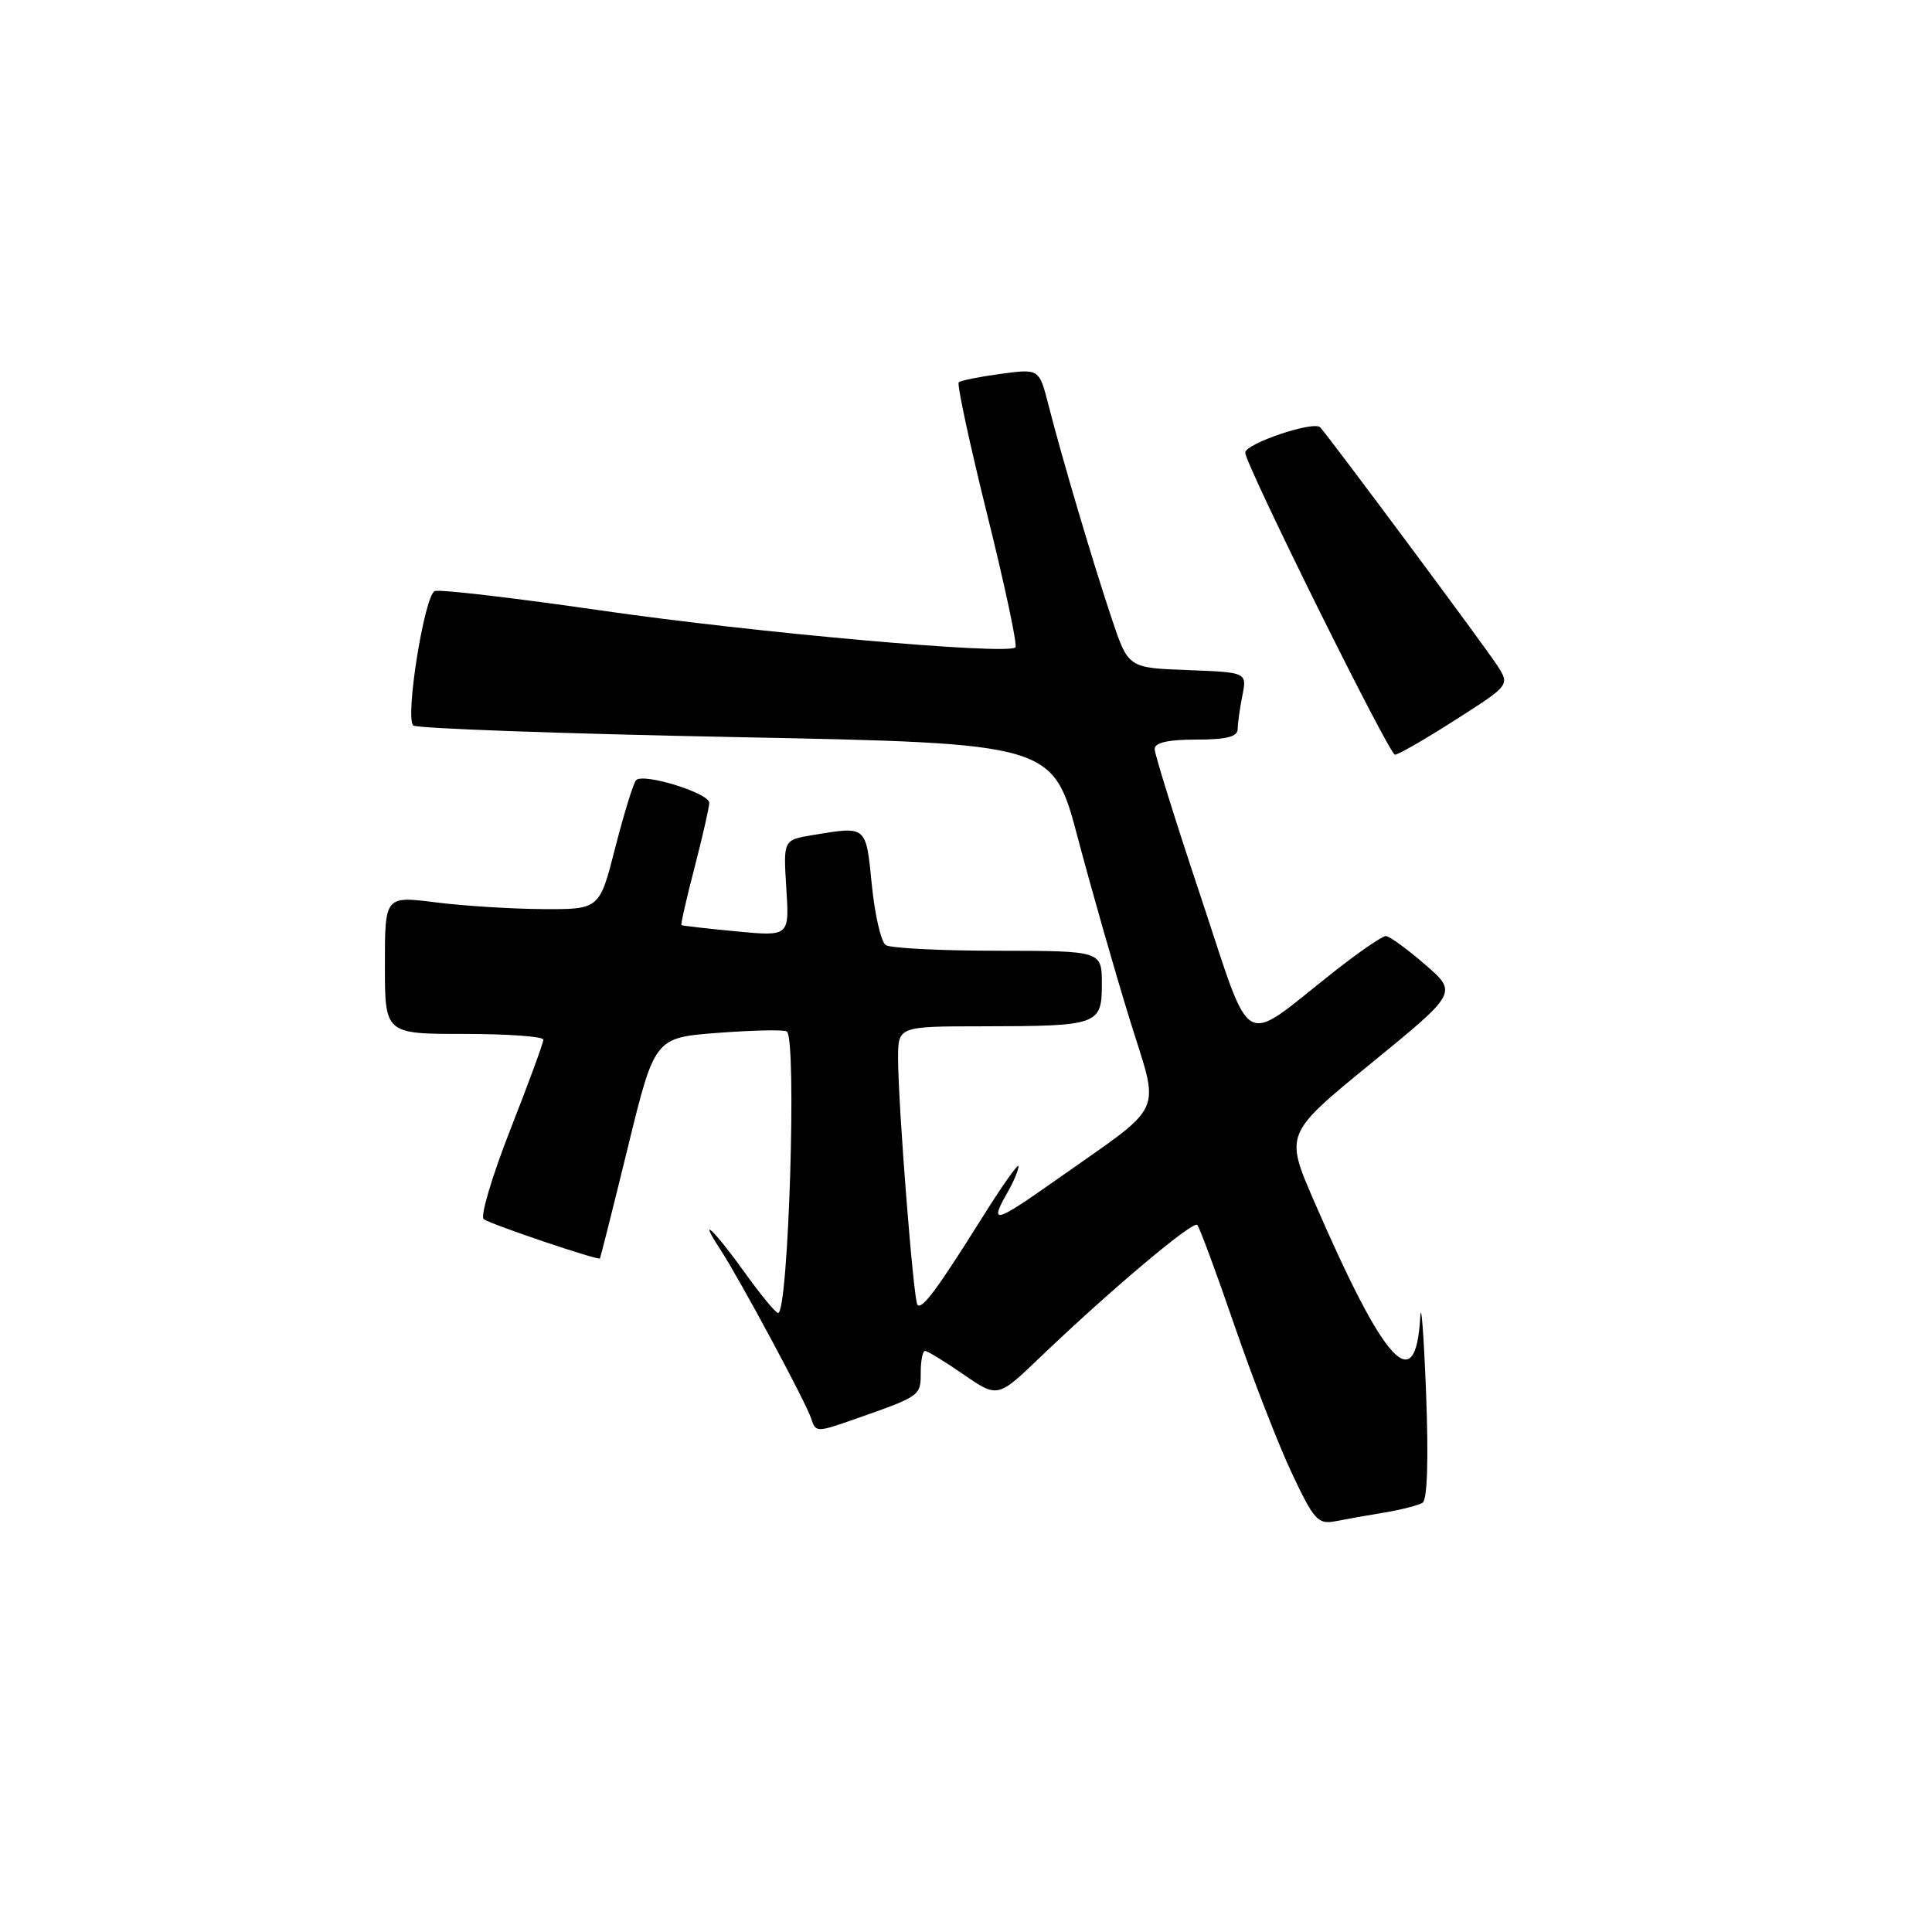 <?xml version="1.0" encoding="UTF-8" standalone="no"?>
<!DOCTYPE svg PUBLIC "-//W3C//DTD SVG 1.1//EN" "http://www.w3.org/Graphics/SVG/1.1/DTD/svg11.dtd" >
<svg xmlns="http://www.w3.org/2000/svg" xmlns:xlink="http://www.w3.org/1999/xlink" version="1.1" viewBox="0 0 256 256">
 <g >
 <path fill="currentColor"
d=" M 183.50 200.41 C 185.70 200.04 187.95 199.46 188.50 199.12 C 189.13 198.73 189.30 193.35 188.96 184.50 C 188.66 176.80 188.31 172.30 188.19 174.50 C 187.59 185.28 183.53 180.85 174.12 159.16 C 170.25 150.23 170.25 150.23 181.70 140.88 C 193.14 131.53 193.14 131.53 188.82 127.80 C 186.45 125.74 184.11 124.05 183.64 124.03 C 183.17 124.01 180.02 126.18 176.64 128.85 C 164.23 138.64 166.06 139.69 159.10 118.80 C 155.74 108.73 153.00 99.94 153.00 99.25 C 153.00 98.40 154.77 98.00 158.50 98.00 C 162.50 98.00 164.00 97.62 164.00 96.62 C 164.00 95.87 164.28 93.86 164.62 92.17 C 165.23 89.09 165.23 89.09 157.37 88.79 C 149.50 88.50 149.50 88.50 147.32 82.00 C 144.84 74.61 140.76 60.83 138.93 53.68 C 137.70 48.85 137.70 48.85 132.60 49.54 C 129.79 49.92 127.29 50.42 127.04 50.66 C 126.78 50.90 128.48 58.79 130.81 68.19 C 133.15 77.59 134.83 85.50 134.55 85.78 C 133.51 86.82 99.81 83.82 79.64 80.89 C 68.17 79.23 58.26 78.07 57.61 78.32 C 56.25 78.84 53.65 95.07 54.76 96.13 C 55.17 96.52 74.40 97.22 97.50 97.67 C 139.50 98.50 139.50 98.50 142.81 111.00 C 144.63 117.88 147.71 128.66 149.66 134.97 C 153.71 148.11 154.72 145.91 139.75 156.48 C 131.77 162.11 131.05 162.28 133.50 158.00 C 134.29 156.62 134.95 155.07 134.96 154.54 C 134.98 154.01 132.76 157.16 130.02 161.54 C 124.21 170.81 122.19 173.53 121.57 172.91 C 121.05 172.38 119.01 146.47 119.00 140.25 C 119.00 136.00 119.00 136.00 130.25 135.99 C 145.56 135.97 146.00 135.81 146.00 130.38 C 146.00 126.00 146.00 126.00 132.25 125.98 C 124.69 125.98 117.99 125.64 117.37 125.23 C 116.75 124.83 115.92 121.24 115.52 117.25 C 114.73 109.33 114.89 109.46 107.64 110.66 C 103.79 111.30 103.79 111.30 104.19 117.69 C 104.60 124.08 104.60 124.08 97.55 123.41 C 93.67 123.04 90.41 122.67 90.30 122.58 C 90.18 122.49 90.96 119.07 92.03 114.96 C 93.09 110.86 93.97 107.00 93.98 106.38 C 94.00 105.10 85.28 102.39 84.29 103.37 C 83.94 103.73 82.70 107.73 81.54 112.26 C 79.44 120.50 79.44 120.50 71.97 120.46 C 67.86 120.44 61.46 120.04 57.75 119.57 C 51.00 118.72 51.00 118.72 51.00 127.86 C 51.00 137.00 51.00 137.00 61.50 137.00 C 67.28 137.00 72.00 137.34 72.00 137.76 C 72.00 138.18 70.02 143.58 67.59 149.76 C 65.17 155.94 63.60 161.25 64.10 161.56 C 65.39 162.36 79.31 167.05 79.49 166.75 C 79.58 166.61 81.25 159.97 83.20 152.00 C 86.75 137.50 86.75 137.50 95.12 136.86 C 99.73 136.51 103.84 136.42 104.25 136.67 C 105.61 137.49 104.48 174.03 103.10 173.98 C 102.77 173.97 100.73 171.49 98.58 168.48 C 94.61 162.95 92.35 160.83 95.44 165.55 C 98.00 169.46 106.83 185.89 107.50 187.99 C 108.07 189.81 108.23 189.81 113.30 188.03 C 121.98 184.98 122.00 184.97 122.00 181.89 C 122.00 180.30 122.26 179.00 122.57 179.00 C 122.88 179.00 125.18 180.40 127.67 182.12 C 132.20 185.24 132.20 185.24 137.85 179.82 C 147.15 170.92 158.06 161.73 158.64 162.31 C 158.94 162.61 161.17 168.63 163.59 175.68 C 166.02 182.73 169.44 191.55 171.21 195.28 C 174.12 201.44 174.65 202.02 176.96 201.57 C 178.36 201.29 181.30 200.77 183.50 200.41 Z  M 192.86 95.38 C 200.08 90.77 200.08 90.77 198.36 88.13 C 196.65 85.50 176.40 58.27 174.94 56.63 C 174.12 55.71 165.00 58.78 165.00 59.98 C 165.00 61.51 184.08 100.00 184.84 100.00 C 185.28 100.00 188.89 97.92 192.86 95.38 Z "/>
</g>
</svg>